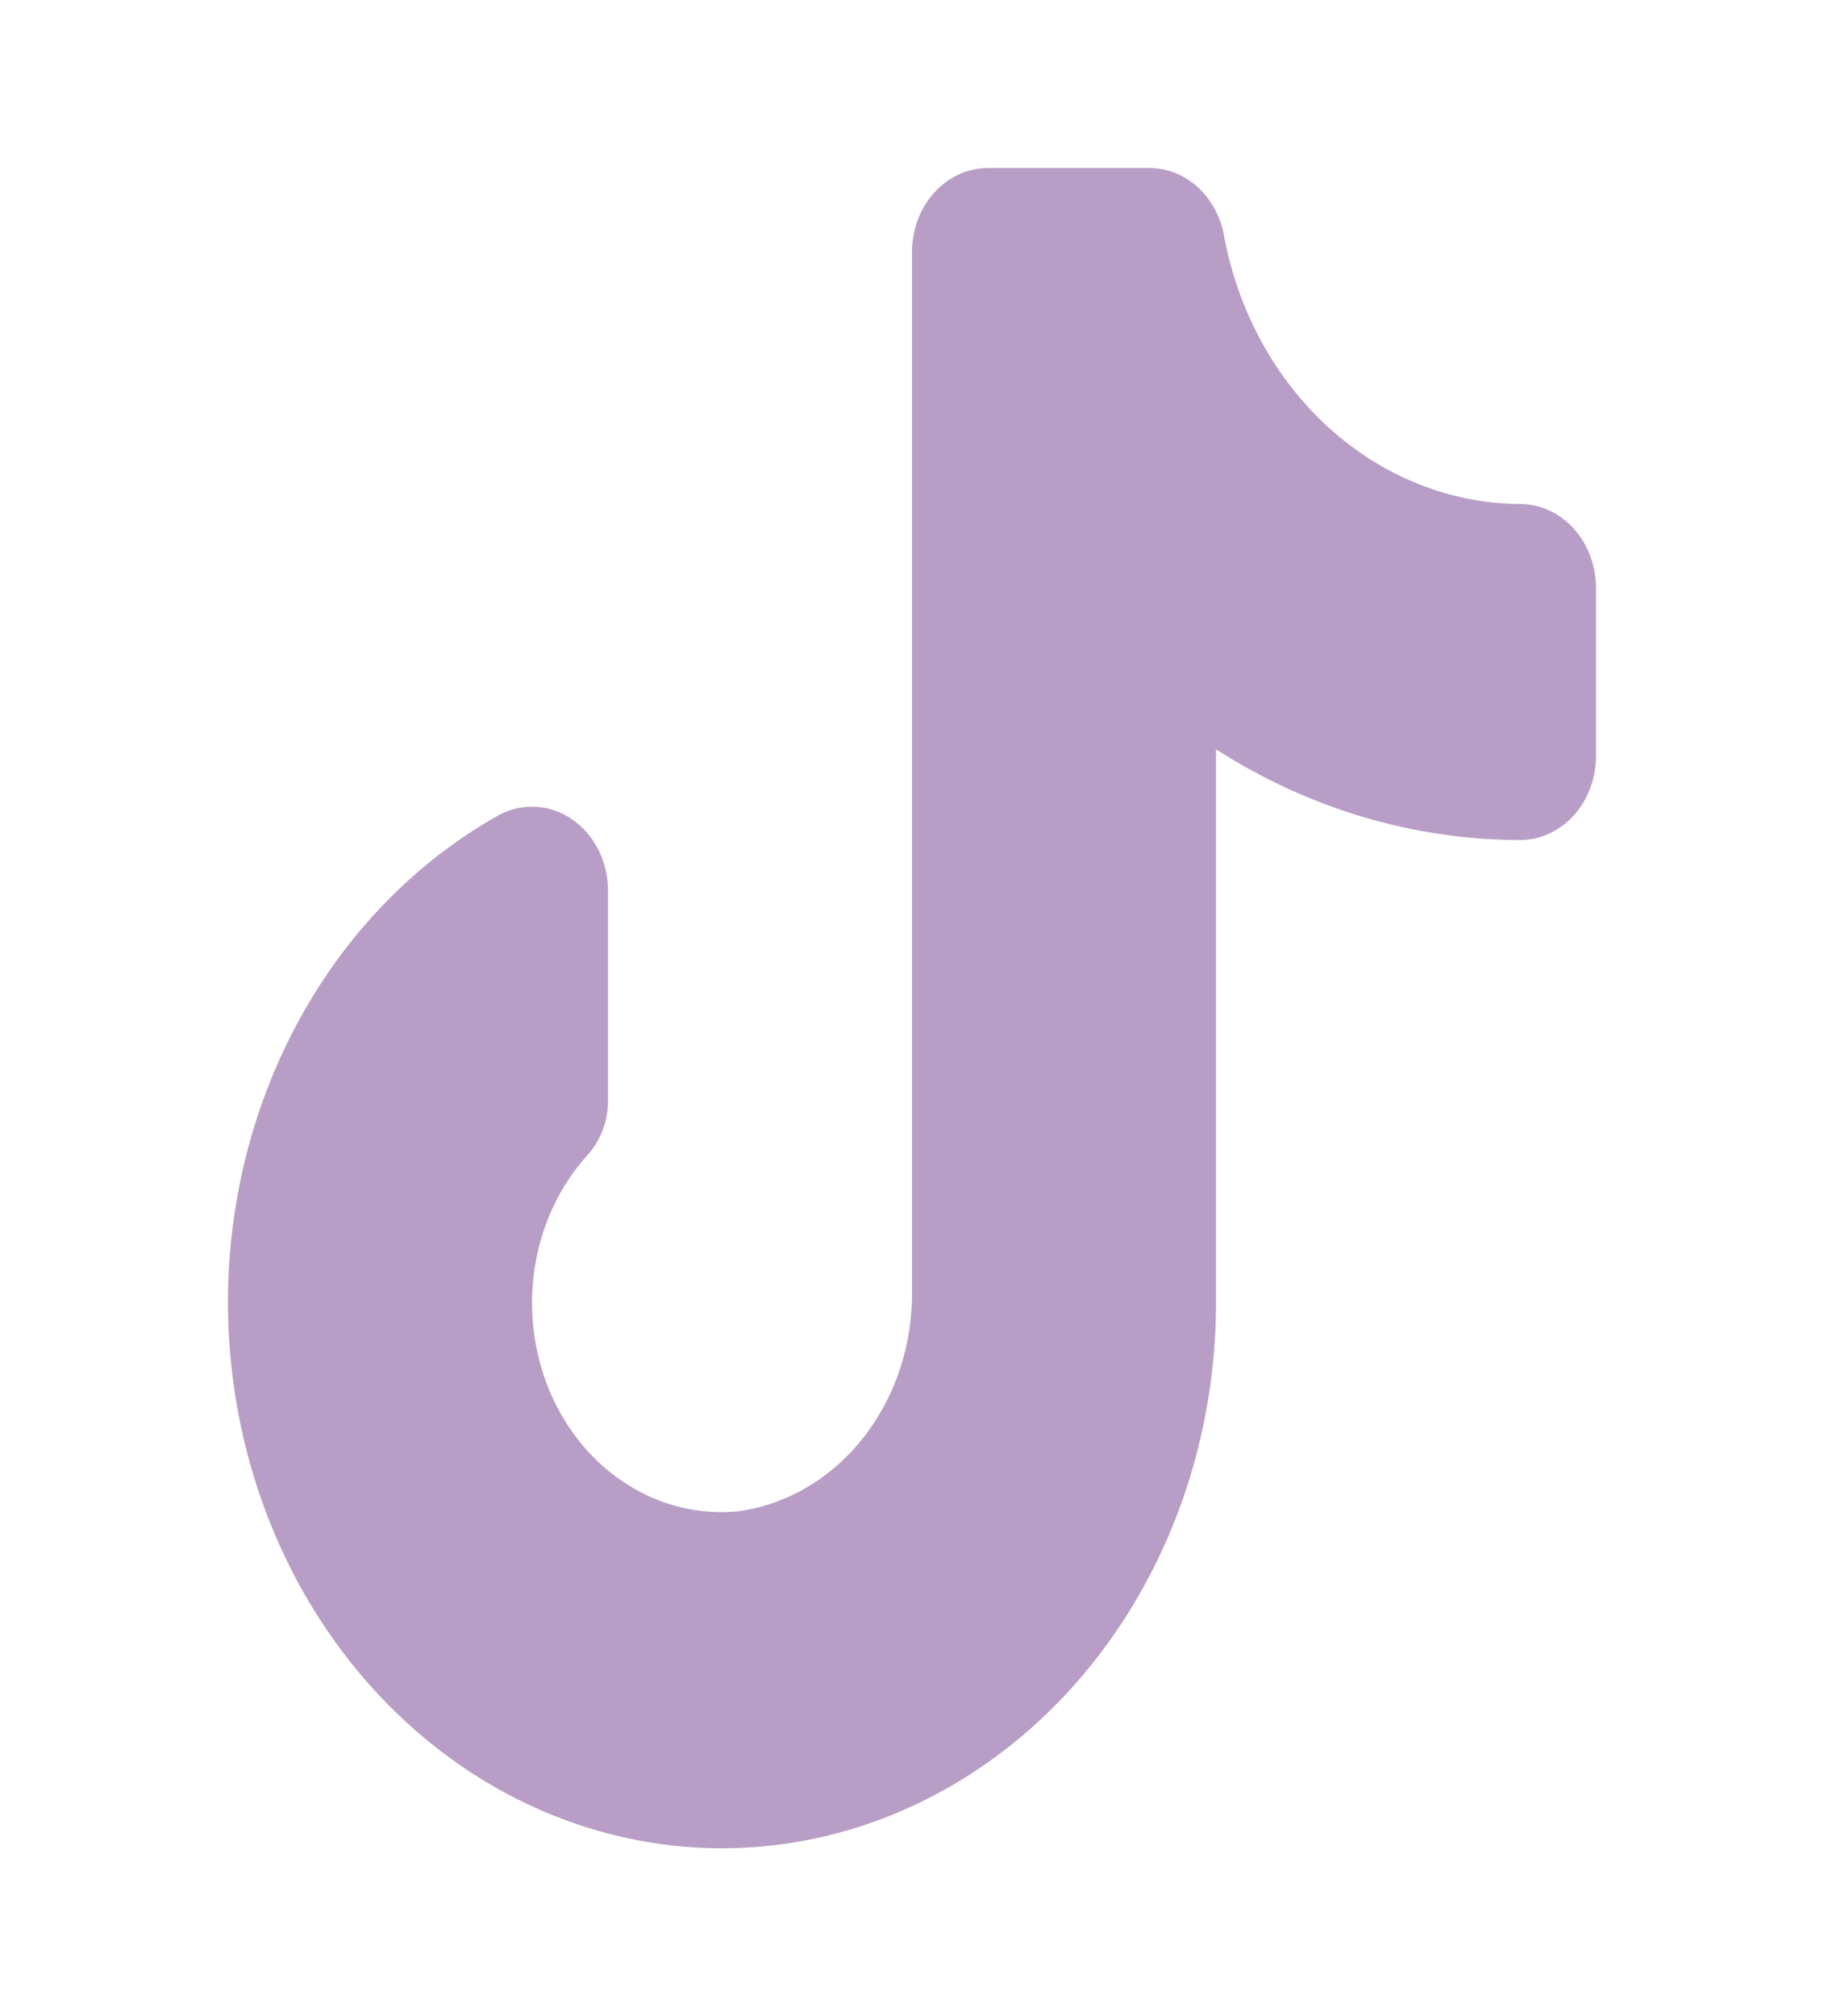 <svg width="19" height="21" viewBox="0 0 19 21" fill="none" xmlns="http://www.w3.org/2000/svg">
<path d="M16.625 6.125V7.875C16.625 8.107 16.542 8.33 16.393 8.494C16.245 8.658 16.043 8.75 15.833 8.75C14.721 8.748 13.629 8.422 12.667 7.805V13.562C12.667 14.573 12.424 15.565 11.962 16.437C11.5 17.309 10.837 18.029 10.04 18.523C9.243 19.018 8.341 19.269 7.427 19.251C6.513 19.232 5.62 18.945 4.84 18.419C4.06 17.892 3.42 17.146 2.988 16.256C2.555 15.366 2.345 14.365 2.378 13.355C2.412 12.346 2.688 11.364 3.179 10.512C3.669 9.659 4.357 8.967 5.17 8.505C5.291 8.433 5.428 8.398 5.566 8.403C5.703 8.407 5.838 8.451 5.955 8.531C6.073 8.611 6.169 8.723 6.236 8.856C6.302 8.99 6.336 9.14 6.333 9.293V11.498C6.325 11.703 6.246 11.897 6.112 12.04C5.827 12.358 5.638 12.765 5.57 13.205C5.502 13.646 5.559 14.099 5.731 14.503C5.904 14.907 6.185 15.243 6.537 15.464C6.888 15.686 7.292 15.782 7.695 15.741C8.201 15.67 8.665 15.395 8.998 14.969C9.331 14.542 9.51 13.995 9.5 13.431V2.625C9.5 2.393 9.583 2.17 9.732 2.006C9.88 1.842 10.082 1.75 10.292 1.75H11.962C12.151 1.747 12.334 1.818 12.479 1.952C12.624 2.085 12.722 2.271 12.754 2.476C12.904 3.258 13.291 3.959 13.851 4.463C14.411 4.968 15.111 5.245 15.833 5.25C16.043 5.25 16.245 5.342 16.393 5.506C16.542 5.67 16.625 5.893 16.625 6.125Z" fill="#B89EC6"/>
</svg>
